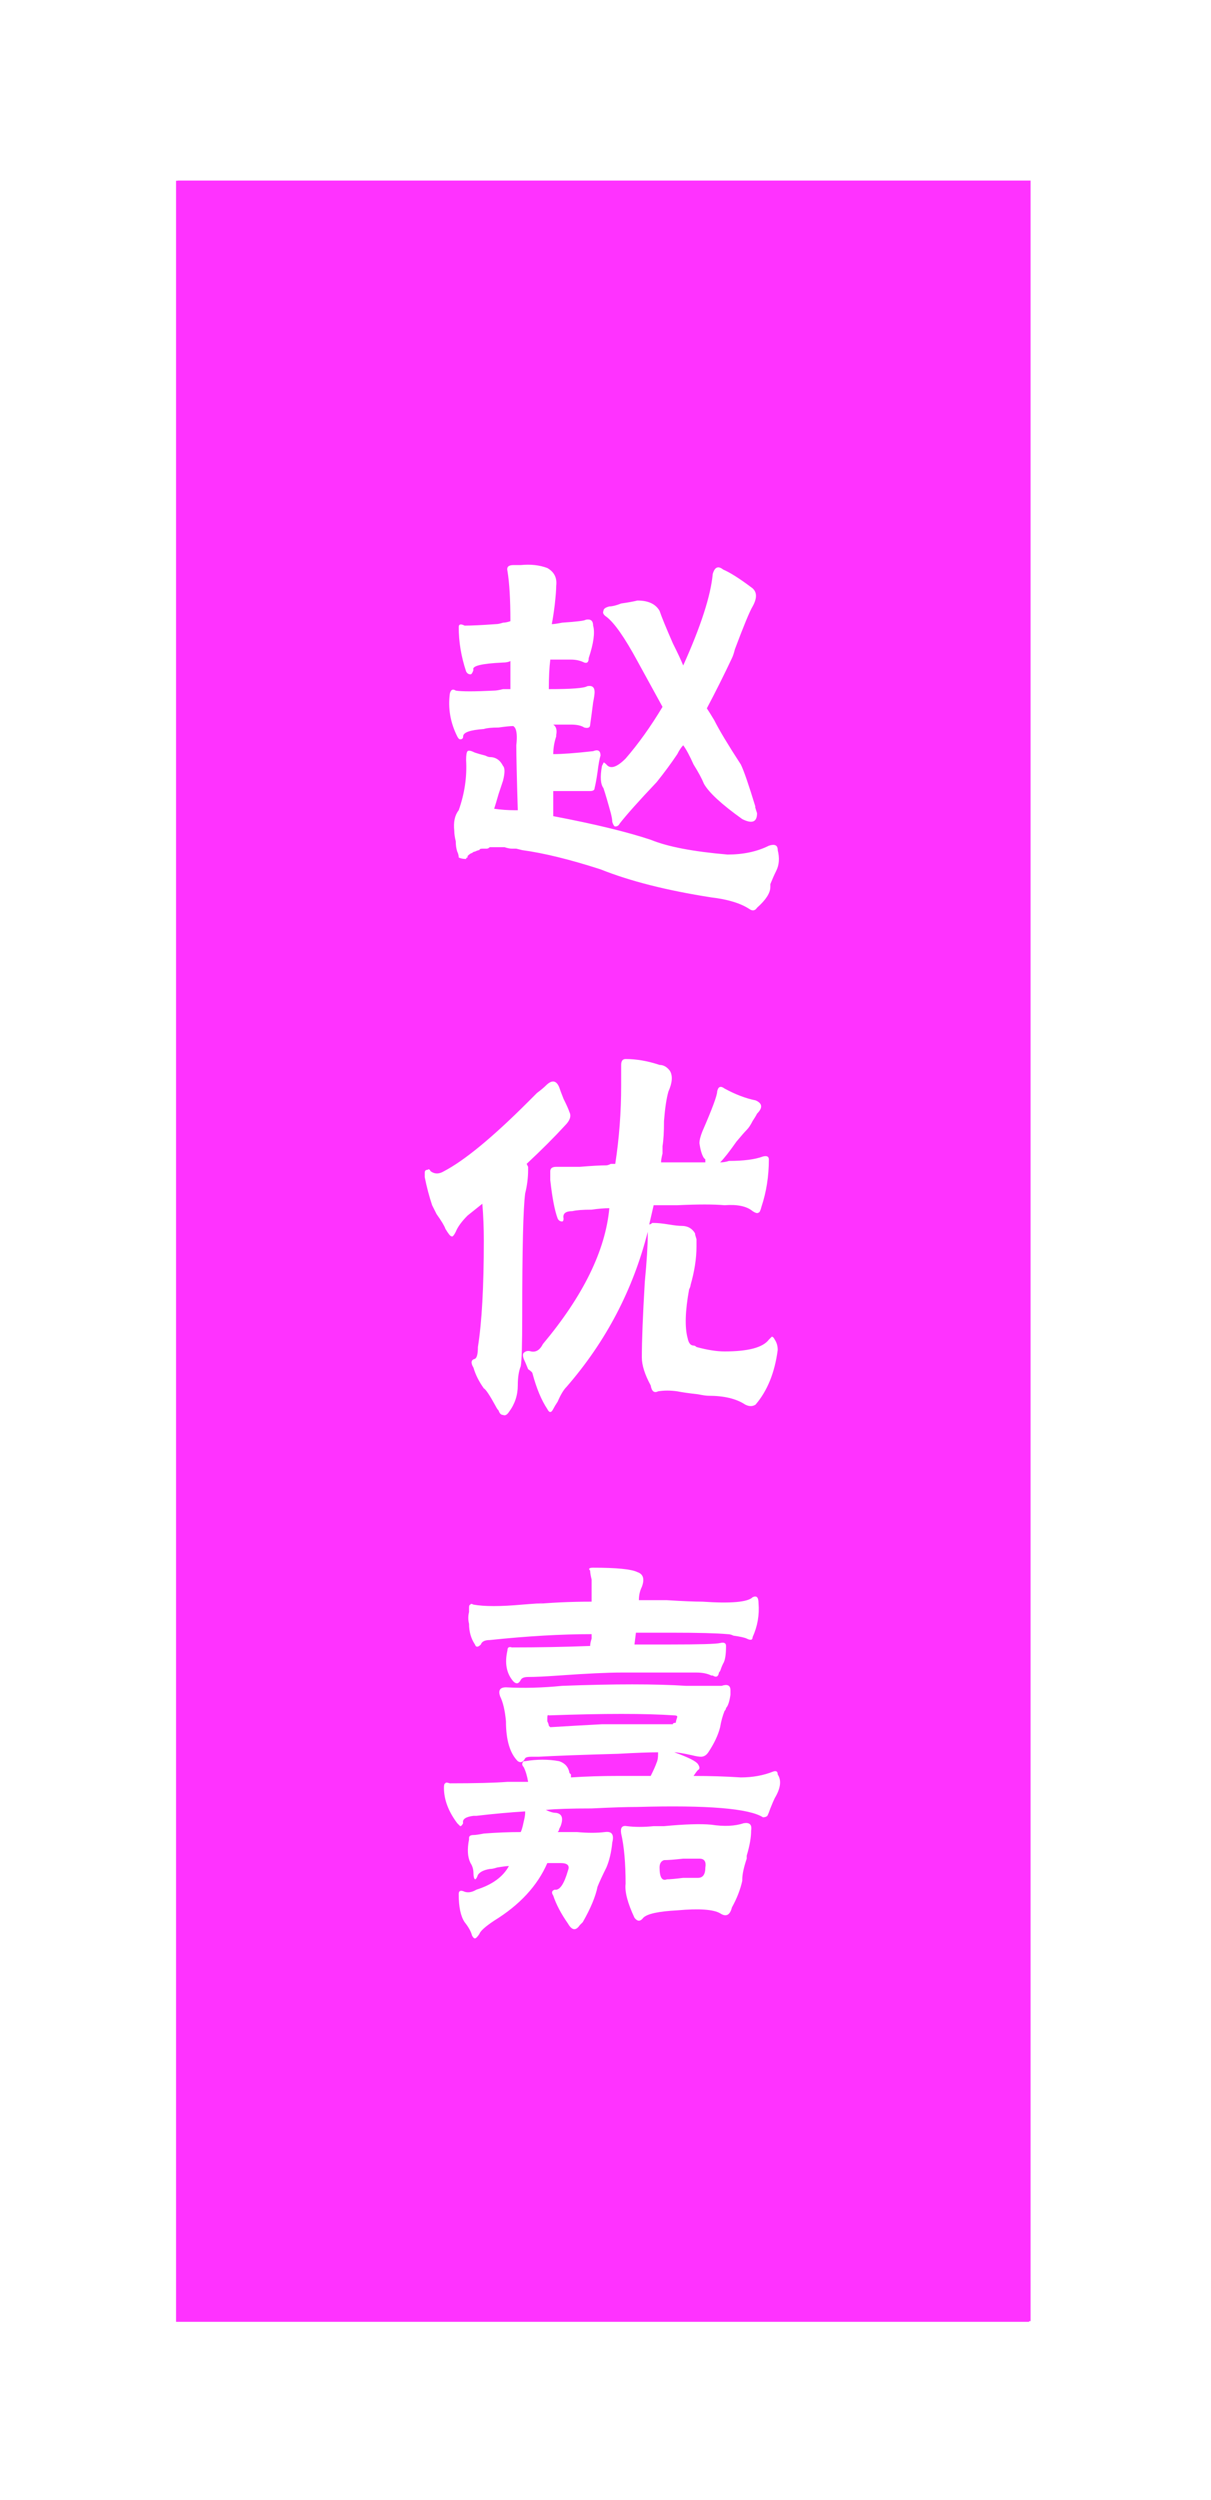 <?xml version="1.0" encoding="UTF-8" standalone="no"?>
<!-- Created with Inkscape (http://www.inkscape.org/) -->

<svg
   xmlns:dc="http://purl.org/dc/elements/1.1/"
   xmlns:cc="http://creativecommons.org/ns#"
   xmlns:rdf="http://www.w3.org/1999/02/22-rdf-syntax-ns#"
   xmlns:svg="http://www.w3.org/2000/svg"
   xmlns="http://www.w3.org/2000/svg"
   xmlns:sodipodi="http://sodipodi.sourceforge.net/DTD/sodipodi-0.dtd"
   xmlns:inkscape="http://www.inkscape.org/namespaces/inkscape"
   width="222.929mm"
   height="460.179mm"
   viewBox="0 0 222.929 460.179"
   version="1.1"
   id="svg17882"
   inkscape:version="0.92.4 (5da689c313, 2019-01-14)"
   sodipodi:docname="youjia.svg">
  <defs
     id="defs17876">
    <filter
       inkscape:collect="always"
       style="color-interpolation-filters:sRGB"
       id="filter1869-4"
       x="-0.21"
       width="1.42"
       y="-0.084"
       height="1.168">
      <feGaussianBlur
         inkscape:collect="always"
         stdDeviation="14.636"
         id="feGaussianBlur1871-6" />
    </filter>
  </defs>
  <sodipodi:namedview
     id="base"
     pagecolor="#ffffff"
     bordercolor="#666666"
     borderopacity="1.0"
     inkscape:pageopacity="0.0"
     inkscape:pageshadow="2"
     inkscape:zoom="0.35"
     inkscape:cx="706.99657"
     inkscape:cy="818.20034"
     inkscape:document-units="mm"
     inkscape:current-layer="layer1"
     showgrid="false"
     inkscape:window-width="1920"
     inkscape:window-height="1016"
     inkscape:window-x="1680"
     inkscape:window-y="27"
     inkscape:window-maximized="1" />
  <g
     inkscape:label="Layer 1"
     inkscape:groupmode="layer"
     id="layer1"
     transform="translate(270.97,94.863)">
    <g
       style="opacity:0.99"
       id="g1224"
       transform="matrix(0.632,0,0,0.632,1162.086,-575.409)">
      <g
         transform="matrix(1.584,0,0,1.374,1221.797,-420.794)"
         id="g1210">
        <path
           transform="matrix(0.938,0,0,1.085,-134.013,746.99)"
           style="opacity:1;fill:#ff30ff;fill-opacity:1;stroke:none;stroke-width:4.458;stroke-linecap:round;stroke-linejoin:round;stroke-miterlimit:4;stroke-dasharray:none;stroke-dashoffset:0;stroke-opacity:1;filter:url(#filter1869-4)"
           d="m -2170.748,139.109 h 167.217 v 418.229 h -167.217 z"
           id="rect3141"
           inkscape:connector-curvature="0" />
        <path
           style="opacity:1;fill:#ff30ff;fill-opacity:1;stroke:none;stroke-width:4.499;stroke-linecap:round;stroke-linejoin:round;stroke-miterlimit:4;stroke-dasharray:none;stroke-dashoffset:0;stroke-opacity:1"
           d="m -2170.461,897.96 h 156.871 v 453.892 h -156.871 z"
           id="rect3139"
           inkscape:connector-curvature="0" />
      </g>
      <g
         transform="translate(1.968,7.45)"
         id="g1215">
        <path
           inkscape:connector-curvature="0"
           id="path1198"
           style="font-style:normal;font-variant:normal;font-weight:normal;font-stretch:normal;font-size:110.131px;line-height:125%;font-family:'迷你简艺黑';-inkscape-font-specification:'迷你简艺黑';text-align:end;letter-spacing:0px;word-spacing:0px;text-anchor:end;fill:#ffffff;fill-opacity:1;stroke:none;stroke-width:2.753"
           d="m -2042.929,1000.53 q 0.86,3.442 -0.43,6.023 -0.86,1.721 -1.721,3.872 0,0.43 0,0.86 0,2.581 -3.872,6.023 -0.86,1.291 -2.151,0.43 -3.872,-2.581 -11.185,-3.442 -19.359,-3.011 -32.265,-8.174 -13.336,-4.302 -22.8,-5.593 l -1.721,-0.43 q -0.43,0 -1.291,0 -0.86,0 -2.151,-0.43 -0.86,0 -1.291,0 h -1.291 -0.86 q 0,0 -0.86,0 -0.43,0.43 -0.86,0.43 0,0 -0.43,0 -0.43,0 -0.86,0 -0.86,0 -0.86,0.43 -0.43,0 -1.291,0.43 -0.43,0 -0.86,0.43 -0.43,0 -1.291,0.86 0,0 0,0.43 -0.43,0 -0.43,0.43 -1.291,0 -2.151,-0.43 0,-0.86 -0.43,-1.721 -0.43,-1.291 -0.43,-3.011 -0.43,-1.721 -0.43,-3.011 -0.43,-3.872 1.291,-6.023 2.581,-7.313 2.151,-14.627 0,-2.151 0.43,-2.581 0.43,-0.43 2.151,0.43 1.291,0.43 3.011,0.86 0.86,0.43 1.29,0.43 2.581,0 3.872,2.581 0.86,0.86 0,4.302 -0.43,1.291 -1.291,3.872 -0.86,3.011 -1.291,4.302 3.011,0.43 6.023,0.43 0,0 0.86,0 -0.43,-14.197 -0.43,-18.929 0.43,-3.872 -0.43,-5.162 0,0 -0.43,-0.43 -1.291,0 -4.302,0.43 -3.011,0 -4.302,0.43 -6.023,0.43 -6.023,2.151 0,0.86 -0.86,0.86 -0.43,0 -0.86,-0.86 -3.011,-6.023 -2.151,-12.476 0.43,-1.721 1.721,-0.86 2.581,0.43 11.185,0 0.86,0 2.581,-0.43 1.721,0 2.151,0 0,-3.872 0,-8.174 -0.86,0.43 -2.151,0.43 -9.464,0.43 -8.604,2.151 -0.43,1.291 -0.86,1.291 -0.86,0 -1.291,-0.86 -2.151,-6.453 -2.151,-12.906 0,-1.291 1.721,-0.43 3.011,0 9.034,-0.43 0.86,0 2.151,-0.43 0.86,0 2.151,-0.43 0,-9.464 -0.86,-14.627 -0.43,-1.721 1.721,-1.721 0.86,0 2.151,0 4.302,-0.43 7.744,0.86 3.011,1.721 2.581,5.162 0,1.721 -0.43,5.593 -0.43,3.442 -0.86,5.593 0.86,0 3.011,-0.43 6.453,-0.43 6.883,-0.86 2.151,-0.43 2.151,1.721 0.86,3.011 -1.291,9.464 0,1.721 -1.291,1.291 -1.721,-0.86 -3.872,-0.86 -2.581,0 -6.023,0 -0.43,3.442 -0.43,8.604 9.895,0 11.185,-0.86 2.151,-0.43 2.151,1.721 0,0.86 -0.43,3.011 -0.43,3.442 -0.86,6.453 0,1.291 -1.721,0.86 -1.291,-0.86 -3.872,-0.86 -1.721,0 -5.162,0 1.291,0.86 0.86,3.011 0,0.43 0,0.43 -0.86,2.581 -0.86,5.162 3.872,0 11.615,-0.86 2.151,-0.86 2.151,1.291 -0.43,1.291 -0.86,4.732 -0.43,3.011 -0.86,4.732 0,0.86 -1.291,0.86 -4.302,0 -10.755,0 0,3.872 0,7.313 18.068,3.442 28.393,6.883 7.313,3.011 22.37,4.302 6.883,0 12.046,-2.581 2.581,-0.86 2.581,1.291 z m -35.276,-19.789 q -7.744,8.174 -10.755,12.046 -0.43,0.86 -1.291,0.86 -0.43,0 -0.86,-1.291 0,-0.86 -0.43,-2.581 -1.291,-4.732 -2.151,-7.313 -1.291,-1.721 -0.43,-6.453 0.43,-0.86 0.43,-0.86 0,-0.43 0.86,0.43 1.721,2.151 5.593,-1.721 5.593,-6.453 10.755,-15.057 -4.732,-8.604 -7.313,-13.336 -5.593,-10.325 -9.034,-12.906 -1.291,-0.86 -0.86,-1.721 0,-0.86 1.721,-1.291 1.291,0 3.442,-0.86 3.011,-0.43 4.732,-0.86 4.732,0 6.453,3.011 0.86,2.581 3.872,9.464 2.151,4.302 3.011,6.453 7.744,-17.208 8.604,-26.672 0.86,-3.011 3.011,-1.291 3.011,1.291 8.174,5.162 2.581,1.721 0.43,5.593 -1.291,2.151 -5.162,12.476 -0.43,1.721 -0.86,2.581 -3.442,7.313 -7.313,14.627 0.86,1.291 2.151,3.442 2.151,4.302 7.744,12.906 1.291,2.581 4.302,12.476 -0.43,-0.86 0.43,1.721 0,3.872 -4.302,1.721 -9.034,-6.453 -11.185,-10.325 -0.86,-2.151 -3.011,-5.593 -1.721,-3.872 -3.011,-5.593 -0.86,0.86 -1.721,2.581 -2.581,3.872 -6.023,8.174 z" />
        <path
           inkscape:connector-curvature="0"
           id="path1200"
           style="font-style:normal;font-variant:normal;font-weight:normal;font-stretch:normal;font-size:110.131px;line-height:125%;font-family:'迷你简艺黑';-inkscape-font-specification:'迷你简艺黑';text-align:end;letter-spacing:0px;word-spacing:0px;text-anchor:end;fill:#ffffff;fill-opacity:1;stroke:none;stroke-width:2.753"
           d="m -2074.764,1070.833 q -0.86,3.011 -1.291,8.604 0,4.732 -0.43,7.313 0,0.86 0,2.151 -0.43,1.721 -0.43,2.581 4.302,0 6.883,0 h 6.023 q 0,-0.43 0,-0.86 -0.43,-0.43 -0.43,-0.43 -0.86,-1.291 -1.291,-4.302 0,-1.291 0.86,-3.442 4.302,-9.895 4.302,-11.615 0.43,-2.151 2.151,-0.86 4.732,2.581 9.034,3.442 3.011,1.291 0.43,3.872 -0.43,0.86 -1.291,2.151 -0.86,1.721 -1.721,2.581 -0.86,0.86 -3.011,3.442 -3.011,4.302 -4.732,6.023 1.291,0 2.581,-0.43 6.453,0 9.895,-1.291 1.721,-0.43 1.721,0.86 0,7.313 -2.151,13.766 -0.43,1.721 -0.86,1.721 -0.43,0.43 -1.721,-0.43 -2.581,-2.151 -8.174,-1.721 -4.732,-0.43 -13.766,0 -4.732,0 -6.883,0 l -1.29,5.593 q 0.43,0 0.86,-0.43 0.43,0 0.43,0 1.721,0 4.302,0.43 2.581,0.43 3.872,0.43 2.581,0 3.872,2.151 0,0.43 0.43,1.721 0,1.291 0,2.151 0,5.162 -1.721,11.185 0,0.43 -0.43,1.291 -1.721,9.464 -0.43,14.197 0.43,2.151 1.721,2.151 0.43,0 0.86,0.43 4.732,1.291 8.174,1.291 10.325,0 12.906,-3.442 0.86,-0.86 0.86,-0.86 0.43,0 0.86,0.86 0.86,1.291 0.86,3.011 -1.291,9.895 -6.453,15.917 -1.291,0.86 -3.011,0 -3.872,-2.581 -10.755,-2.581 -0.86,0 -3.011,-0.43 -3.872,-0.43 -6.023,-0.86 -3.011,-0.43 -5.593,0 -1.721,0.86 -2.151,-1.721 -2.581,-4.732 -2.581,-8.174 0,-7.313 0.86,-21.94 0.86,-9.034 0.86,-13.766 v -0.86 q -6.453,25.382 -23.661,45.171 -1.291,1.291 -2.581,4.302 -0.86,1.29 -1.291,2.151 -0.43,0.86 -0.86,0.86 -0.43,0 -0.86,-0.86 -2.581,-3.872 -4.302,-10.325 0,-0.43 -1.291,-1.291 -0.86,-2.151 -1.291,-3.011 -0.43,-1.291 0,-1.721 0.86,-0.86 2.151,-0.43 2.151,0.43 3.442,-2.151 17.638,-21.08 19.359,-39.578 -2.151,0 -5.162,0.43 -3.872,0 -5.593,0.43 -3.011,0 -2.581,2.151 0,0.86 -0.43,0.86 -0.86,0 -1.291,-0.86 -1.291,-3.442 -2.151,-11.185 0,-1.721 0,-2.581 0,-1.291 1.721,-1.291 2.151,0 6.883,0 5.162,-0.43 7.744,-0.43 0.43,0 1.291,-0.43 0.86,0 1.291,0 1.721,-11.185 1.721,-22.8 0,-3.442 0,-6.023 0,-1.721 1.291,-1.721 4.732,0 9.895,1.721 1.721,0 3.011,1.721 1.291,2.151 -0.43,6.023 z m -40.869,22.8 q 0,3.442 -0.86,6.883 -0.86,6.453 -0.86,35.706 0,12.476 -0.43,14.627 -0.86,2.151 -0.86,5.593 0,4.302 -2.581,7.744 -0.86,1.291 -1.721,0.86 -0.86,0 -1.291,-1.291 -0.43,-0.43 -0.86,-1.291 -2.581,-4.732 -3.442,-5.162 -2.151,-3.011 -3.011,-6.023 -1.291,-2.151 0.43,-2.581 0.86,-0.43 0.86,-3.442 1.721,-10.755 1.721,-30.974 0,-5.593 -0.43,-10.755 l -4.302,3.442 q -2.581,2.581 -3.442,4.732 -0.86,1.721 -1.291,1.291 -0.43,0 -1.721,-2.151 -0.43,-1.291 -2.581,-4.302 -0.86,-1.721 -1.291,-2.581 -1.291,-3.872 -2.151,-8.174 0,-0.86 0,-1.291 0,-0.86 0.86,-0.86 0.43,-0.43 0.86,0.43 1.721,1.291 3.872,0 9.034,-4.732 24.521,-20.219 0.86,-0.86 2.581,-2.581 1.721,-1.291 2.581,-2.151 2.581,-2.581 3.872,0.43 0.43,1.291 1.291,3.442 1.291,2.581 1.721,3.872 0.86,1.721 -1.291,3.872 -4.732,5.162 -11.185,11.185 0,0 0.43,0.86 0,0.43 0,0.86 z" />
        <path
           inkscape:connector-curvature="0"
           id="path1202"
           style="font-style:normal;font-variant:normal;font-weight:normal;font-stretch:normal;font-size:110.131px;line-height:125%;font-family:'迷你简艺黑';-inkscape-font-specification:'迷你简艺黑';text-align:end;letter-spacing:0px;word-spacing:0px;text-anchor:end;fill:#ffffff;fill-opacity:1;stroke:none;stroke-width:2.753"
           d="m -2132.841,1288.264 q 0,-0.86 1.291,-0.86 0.86,0 3.011,-0.43 5.593,-0.43 10.755,-0.43 0.43,-0.86 0.86,-3.011 0.43,-1.721 0.43,-2.581 v -0.43 q -6.883,0.43 -14.197,1.291 -0.43,0 -0.86,0 -3.442,0.43 -3.011,2.151 -0.43,0.86 -0.86,0.86 0,0 -0.86,-0.86 -3.872,-5.162 -3.872,-10.325 0,-1.291 0.43,-1.291 0,-0.43 1.291,0 11.185,0 16.778,-0.43 3.442,0 6.023,0 -0.43,-2.581 -1.291,-4.302 -0.86,-0.86 0,-1.721 0.43,0 0.43,0 5.162,-0.86 9.895,0 2.581,0.86 3.011,3.442 0,0 0.43,0.43 0,0.43 0,0.86 6.453,-0.43 13.766,-0.43 h 9.464 q 1.291,-2.581 1.721,-3.872 0.43,-0.86 0.43,-2.581 v -0.43 q -3.872,0 -11.615,0.43 -15.487,0.43 -23.231,0.86 -0.43,0 -2.151,0 -1.291,0 -1.721,0.43 -0.86,1.721 -2.151,0.86 -3.442,-3.442 -3.442,-11.615 -0.43,-4.732 -1.721,-7.313 -0.86,-2.581 1.721,-2.581 7.744,0.43 16.348,-0.43 22.8,-0.86 36.137,0 5.593,0 10.325,0 2.581,-0.86 2.581,1.291 0,0.43 0,1.29 -0.43,3.011 -1.291,3.872 0,0.43 -0.43,0.86 -0.86,2.151 -1.291,4.732 -0.86,3.442 -3.442,7.313 -0.86,1.291 -2.151,1.291 -0.86,0 -2.581,-0.43 -3.872,-0.86 -5.162,-0.86 6.023,2.151 6.883,3.442 0.86,1.291 0,1.721 -0.43,0.43 -1.291,1.721 7.313,0 13.766,0.43 5.162,0 9.464,-1.721 1.291,-0.43 1.291,0.86 1.721,2.581 -0.86,6.883 -0.43,0.86 -1.291,3.011 -0.43,1.291 -0.86,2.151 -0.43,0.43 -1.291,0.43 -6.023,-3.872 -36.567,-3.011 -4.732,0 -13.336,0.43 -9.034,0 -13.336,0.43 1.721,0.86 3.011,0.86 2.581,0.43 1.291,3.872 0,0 -0.43,0.86 0,0.43 -0.43,0.86 3.011,0 5.593,0 4.732,0.43 8.174,0 3.011,-0.43 2.151,3.011 -0.43,4.302 -1.721,7.313 -1.721,3.442 -2.581,5.593 -0.86,4.302 -4.302,10.325 -0.43,0.43 -0.86,0.86 -1.721,2.581 -3.442,-0.43 -3.011,-4.302 -4.302,-8.174 -0.86,-1.291 0.43,-1.721 2.151,0.43 3.872,-5.593 0.86,-2.151 -2.151,-2.151 -2.151,0 -3.872,0 -4.302,9.895 -15.487,16.778 -3.872,2.581 -4.302,3.872 -0.86,1.291 -1.291,1.291 -0.43,0 -0.86,-0.86 -0.43,-1.721 -2.151,-3.872 -1.721,-2.581 -1.721,-8.174 0,-1.291 1.291,-0.86 1.721,0.86 3.872,-0.43 6.883,-2.151 9.464,-6.883 -0.86,0 -3.442,0.43 -1.291,0.43 -2.151,0.43 -2.581,0.43 -3.442,1.721 -0.43,1.291 -0.86,1.291 -0.43,-0.43 -0.43,-1.721 0,-1.721 -0.86,-3.011 -1.291,-2.581 -0.43,-6.883 0,-0.43 0,-0.43 z m 74.855,-55.926 q 0,3.872 -0.86,5.162 -0.43,0.86 -0.86,2.151 -0.43,0.43 -0.43,0.86 -0.43,1.291 -1.721,0.43 0,0 -0.43,0 -1.721,-0.86 -4.302,-0.86 -13.336,0 -21.94,0 -6.023,0 -18.068,0.86 -6.023,0.43 -9.034,0.43 -1.721,0 -2.151,0.86 -0.86,1.721 -2.151,0.43 -3.011,-3.442 -1.721,-9.034 0,-1.291 1.291,-0.86 11.615,0 22.8,-0.43 0,-0.86 0.43,-2.151 0,-0.86 0,-1.291 -13.336,0 -29.684,1.721 -2.151,0 -2.581,1.291 -1.291,1.291 -1.721,0 -1.721,-2.581 -1.721,-6.023 -0.43,-1.721 0,-3.442 0,-0.86 0,-1.29 0,-0.86 0.43,-0.86 0,-0.43 0.86,0 4.732,0.86 14.197,0 10.755,-0.86 2.151,0 8.604,-0.86 18.068,-0.86 0,-2.151 0,-3.872 0,-0.86 0,-2.581 -0.43,-1.721 -0.43,-2.581 -0.86,-0.86 0.86,-0.86 10.325,0 12.906,1.291 2.581,0.86 1.291,4.302 -0.86,1.721 -0.86,3.872 2.581,0 8.174,0 6.883,0.43 10.325,0.43 12.476,0.86 14.627,-1.291 1.721,-0.86 1.721,1.721 0.43,5.162 -1.721,9.895 0,1.291 -1.721,0.43 -0.86,-0.43 -3.872,-0.86 -0.86,-0.43 -1.721,-0.43 -4.732,-0.43 -16.348,-0.43 h -10.325 l -0.43,3.442 q 5.162,0 10.325,0 12.906,0 14.627,-0.43 1.721,-0.43 1.721,0.86 z m 5.162,51.624 q 2.581,-0.43 2.151,2.151 0,3.011 -1.291,7.313 0,0.43 0,0.86 -1.291,3.872 -1.291,6.023 0,0 0,0.43 -0.86,3.872 -3.011,7.744 -0.86,3.442 -3.442,1.721 -3.011,-1.721 -12.476,-0.86 -8.174,0.43 -9.895,2.151 -1.291,1.721 -2.581,0 -3.011,-6.453 -2.581,-9.895 0,-9.034 -1.291,-14.627 -0.43,-2.581 1.721,-2.151 3.442,0.43 7.744,0 0.86,0 3.011,0 9.034,-0.86 13.766,-0.43 5.593,0.86 9.464,-0.43 z m -20.219,-31.404 q -12.476,-0.86 -36.567,0 -0.43,-0.43 -0.43,0.86 0,0 0,0.86 0.43,0.86 0.43,1.291 0.43,0.43 0.43,0.43 6.883,-0.43 15.057,-0.86 7.313,0 20.649,0 0,-0.43 0.86,-0.43 0,-0.43 0.43,-1.721 0,-0.43 -0.86,-0.43 z m 9.034,44.31 q 0.43,-2.581 -1.721,-2.581 -1.291,0 -4.732,0 -3.872,0.43 -5.593,0.43 -1.291,0.43 -1.291,2.151 0,4.302 2.151,3.442 1.291,0 4.732,-0.43 3.442,0 4.302,0 2.151,0 2.151,-3.011 z" />
      </g>
    </g>
  </g>
</svg>
